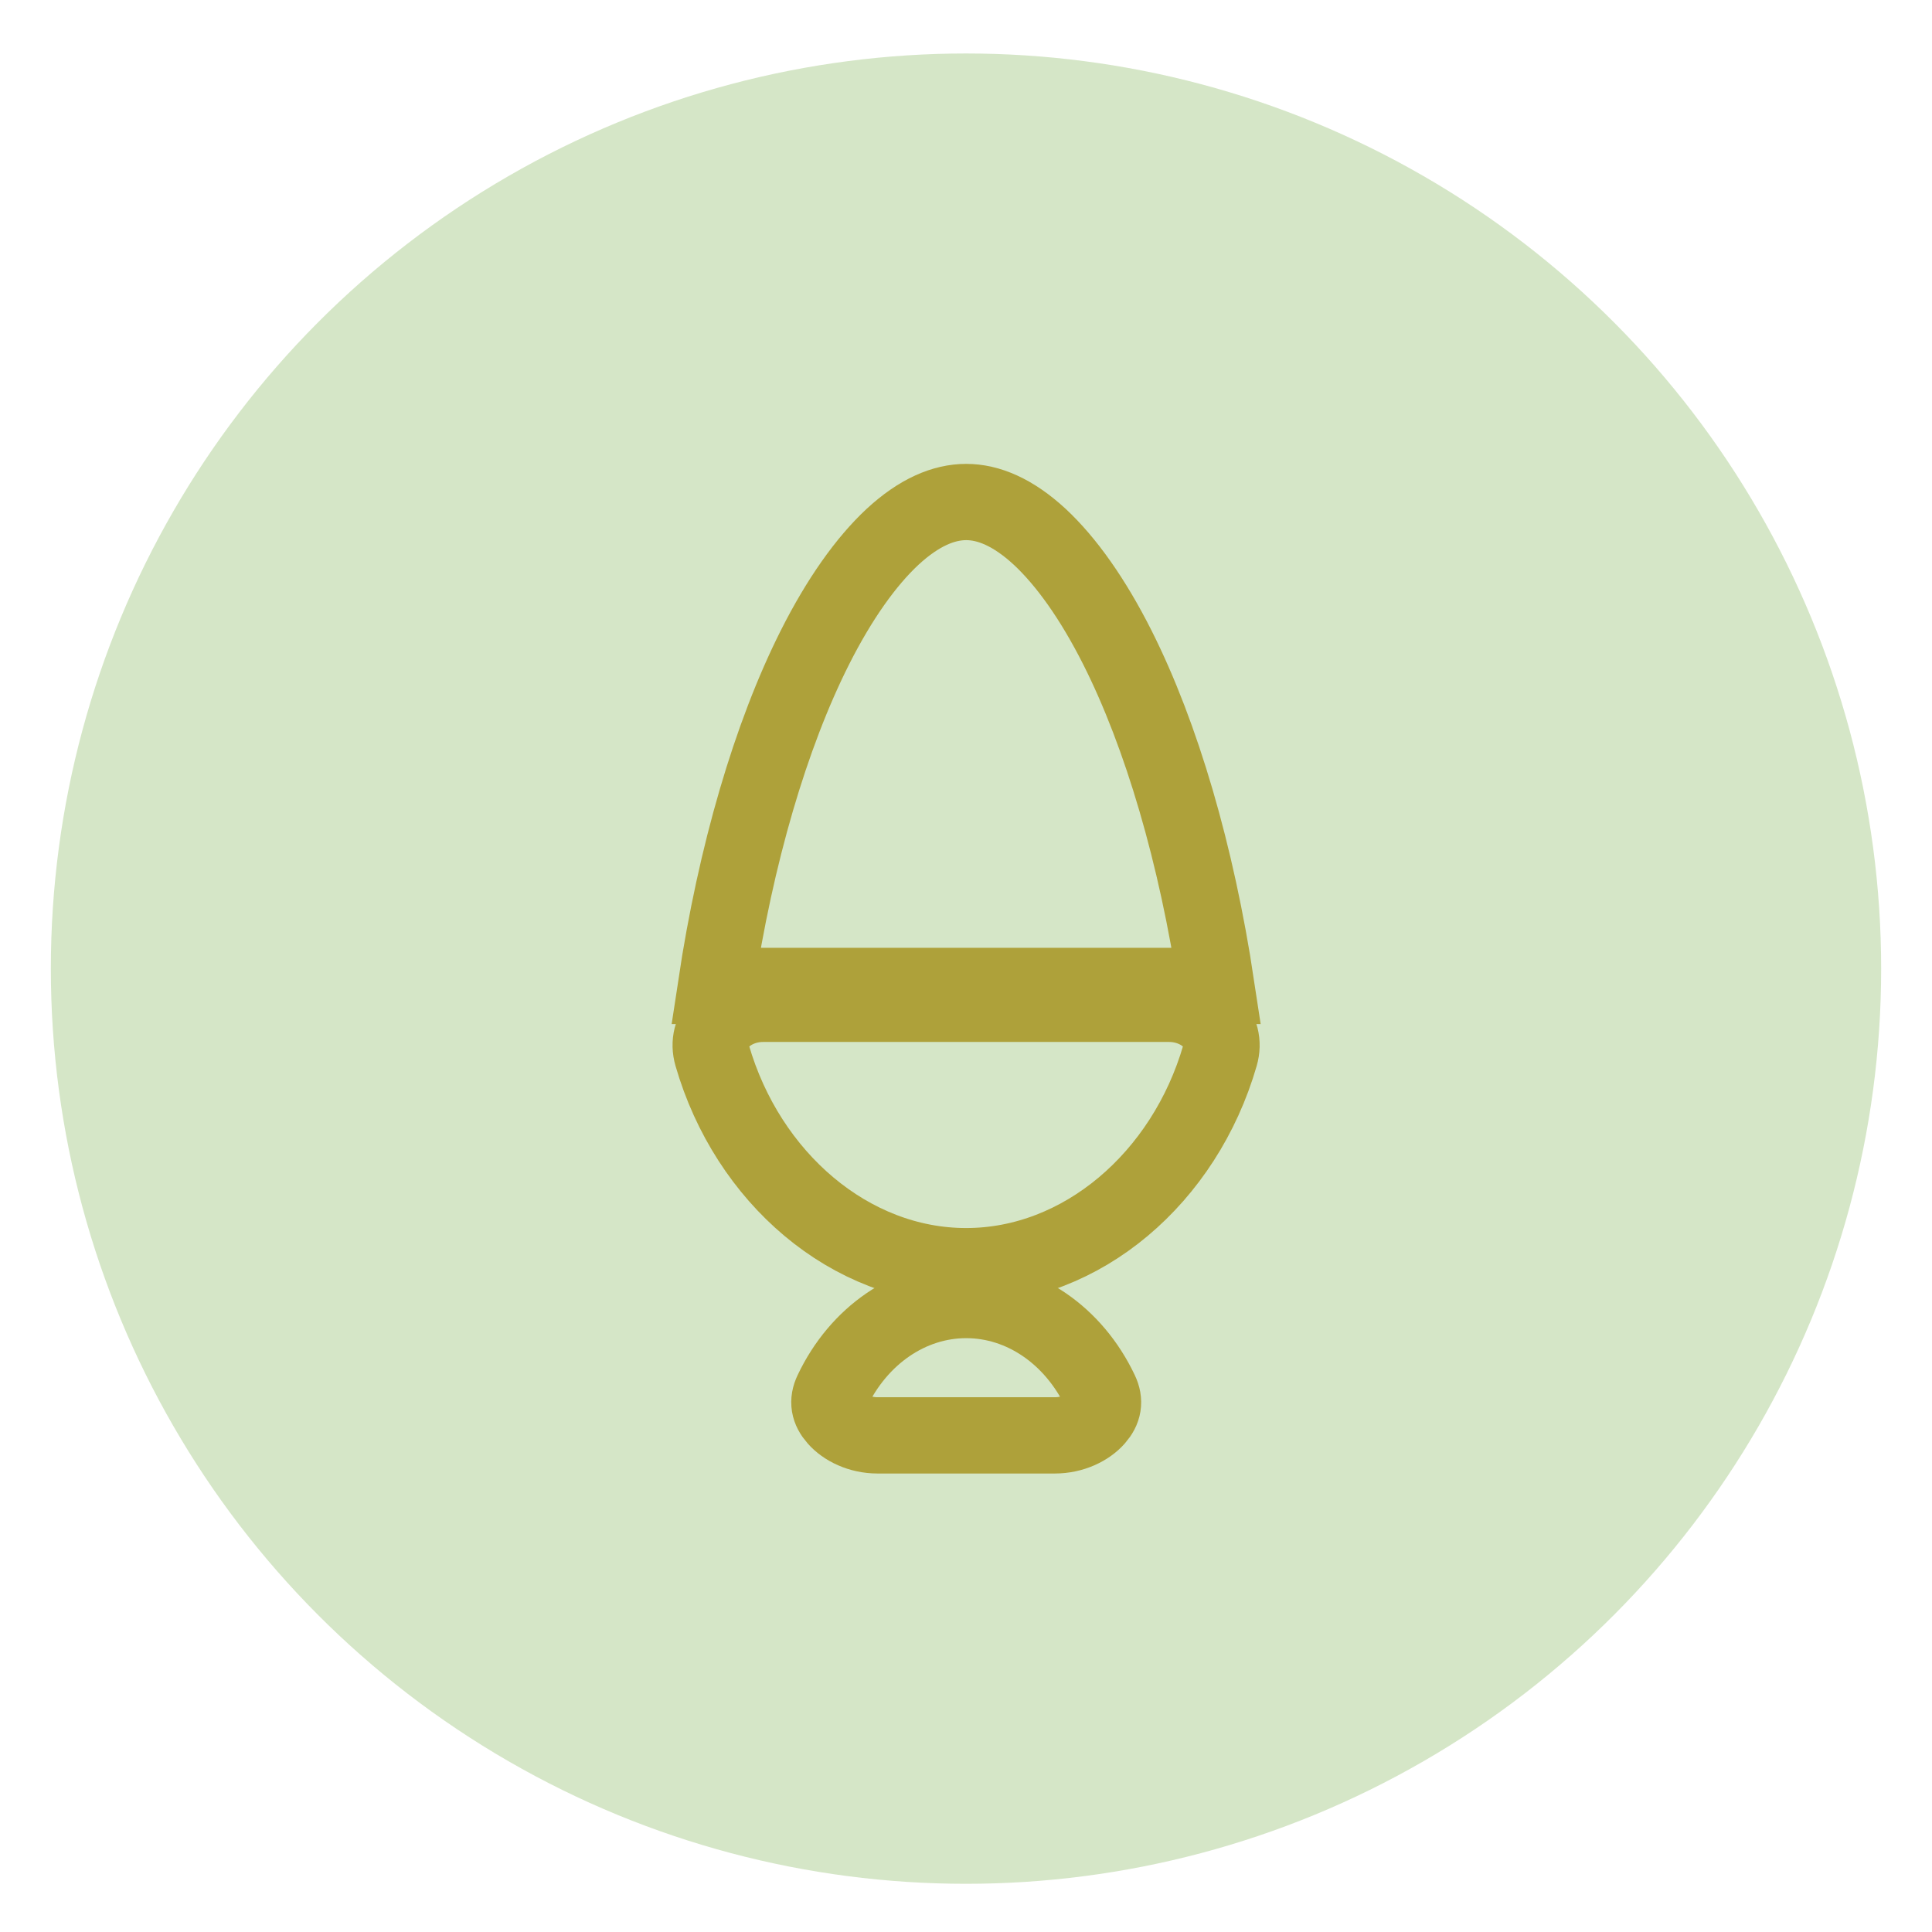<svg width="19" height="19" viewBox="0 0 19 19" fill="none" xmlns="http://www.w3.org/2000/svg">
<circle cx="9.5" cy="9.526" r="9" fill="#D5E6C7"/>
<path d="M9.502 4.937C9.721 4.937 9.963 5.037 10.225 5.279C10.487 5.523 10.748 5.89 10.989 6.368C11.424 7.232 11.767 8.403 11.962 9.696H7.041C7.236 8.403 7.579 7.232 8.014 6.368C8.255 5.89 8.516 5.523 8.778 5.279C9.04 5.037 9.282 4.937 9.502 4.937Z" stroke="#AEA13A" stroke-width="0.75"/>
<path d="M8.63 14.116H10.374C10.549 14.116 10.7 14.04 10.781 13.947C10.852 13.866 10.868 13.782 10.821 13.684C10.56 13.133 10.056 12.785 9.502 12.785C8.948 12.785 8.444 13.133 8.183 13.684C8.136 13.782 8.152 13.866 8.224 13.947C8.305 14.04 8.455 14.116 8.63 14.116Z" stroke="#AEA13A" stroke-width="0.75"/>
<path d="M7.505 9.872C9.108 9.872 9.607 9.872 11.497 9.872C11.672 9.872 11.825 9.945 11.916 10.045C12.002 10.139 12.035 10.253 11.998 10.38C11.65 11.583 10.64 12.452 9.501 12.452C8.362 12.452 7.352 11.583 7.004 10.38C6.967 10.253 7 10.139 7.086 10.045C7.177 9.945 7.33 9.872 7.505 9.872Z" stroke="#AEA13A" stroke-width="0.75"/>
</svg>
